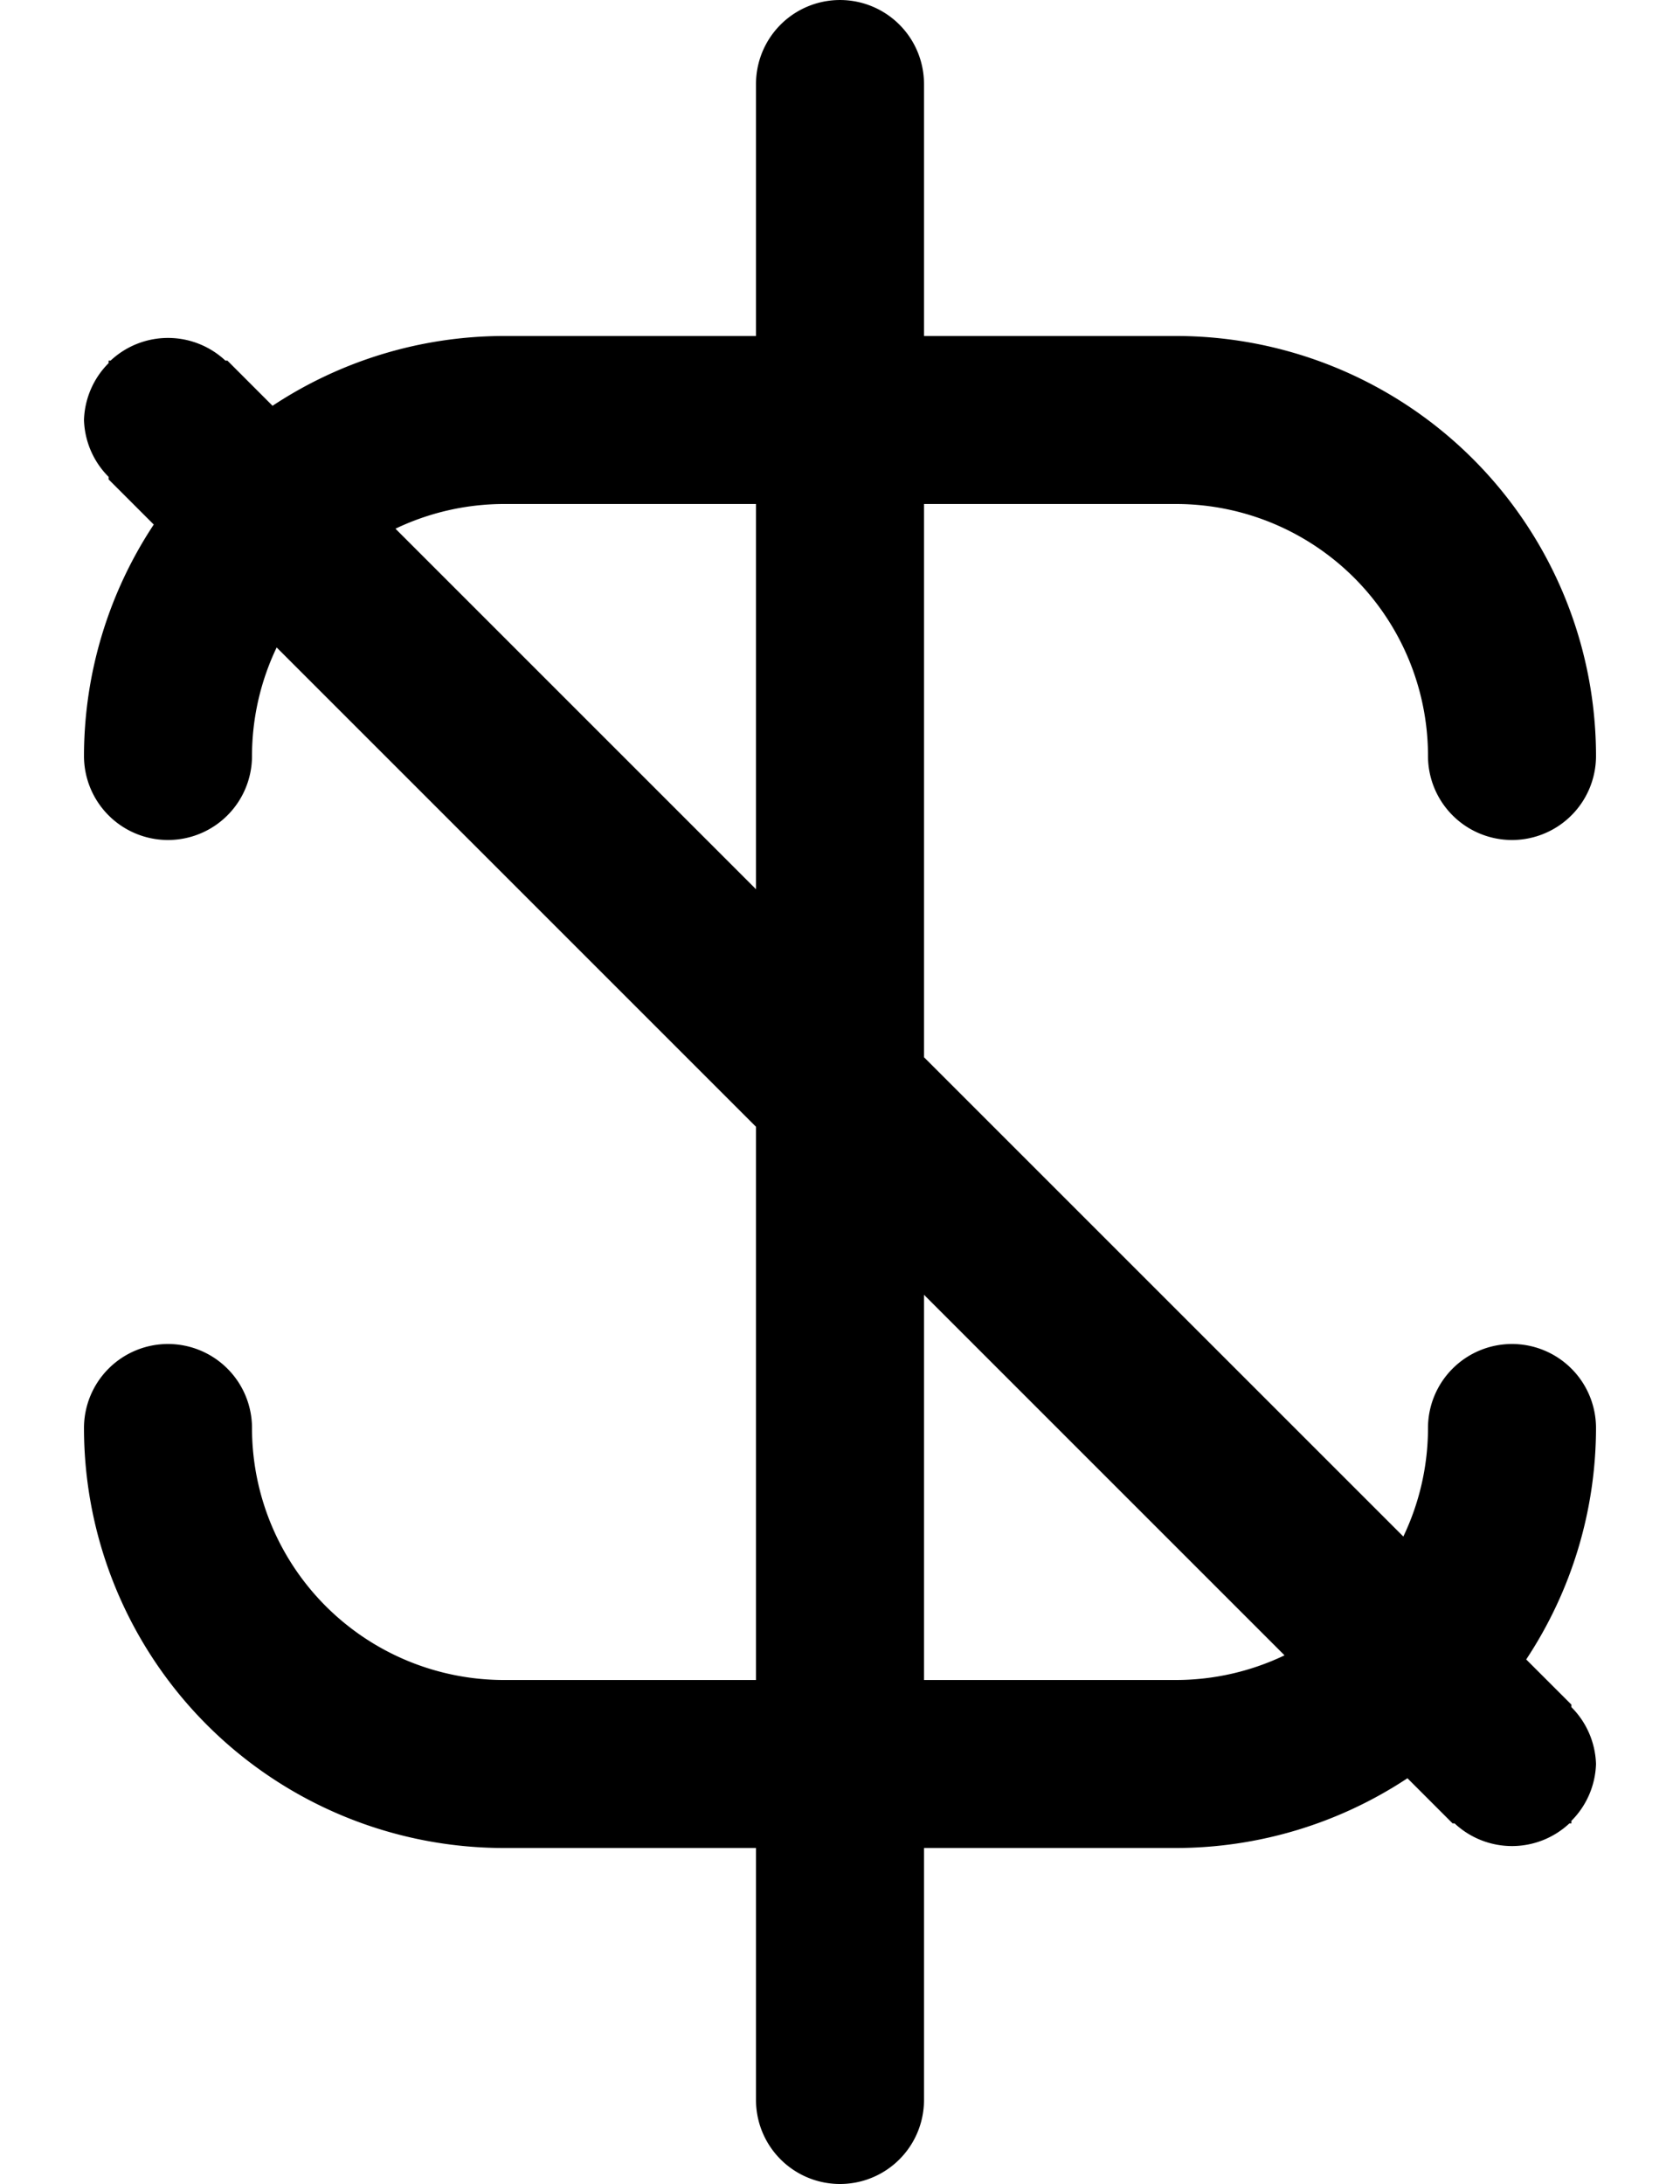 <svg width="500" height="650" xmlns="http://www.w3.org/2000/svg">
   <path
      d="M 244.439 0.631 A 25 25 0 0 0 225 25 L 225 100 L 150 100 A 125 125 0 0 0 81.119 120.77 L 67.68 107.32 L 67.08 107.32 A 25 25 0 0 0 32.92 107.32 L 32.32 107.32 L 32.32 108.08 A 25 25 0 0 0 25 125 A 25 25 0 0 0 32.32 141.92 L 32.32 142.68 L 45.76 156.119 A 125 125 0 0 0 25 225 A 25 25 0 0 0 50 250 A 25 25 0 0 0 75 225 A 75 75 0 0 1 82.34 192.699 L 225 335.359 L 225 500 L 150 500 A 75 75 0 0 1 75 425 A 25 25 0 0 0 50 400 A 25 25 0 0 0 25 425 A 125 125 0 0 0 150 550 L 225 550 L 225 625 A 25 25 0 0 0 275 625 L 275 550 L 350 550 A 125 125 0 0 0 418.881 529.24 L 432.32 542.68 L 432.92 542.68 A 25 25 0 0 0 467.08 542.68 L 467.68 542.68 L 467.68 541.92 A 25 25 0 0 0 475 525 A 25 25 0 0 0 467.68 508.08 L 467.68 507.32 L 454.23 493.881 A 125 125 0 0 0 475 425 A 25 25 0 0 0 450 400 A 25 25 0 0 0 425 425 A 75 75 0 0 1 417.66 457.301 L 275 314.65 L 275 150 L 350 150 A 75 75 0 0 1 425 225 A 25 25 0 0 0 450 250 A 25 25 0 0 0 475 225 A 125 125 0 0 0 350 100 L 275 100 L 275 25 A 25 25 0 0 0 244.439 0.631 z M 150 150 L 225 150 L 225 264.65 L 117.699 157.35 A 75 75 0 0 1 150 150 z M 275 385.359 L 382.301 492.66 A 75 75 0 0 1 350 500 L 275 500 L 275 385.359 z " />
</svg>